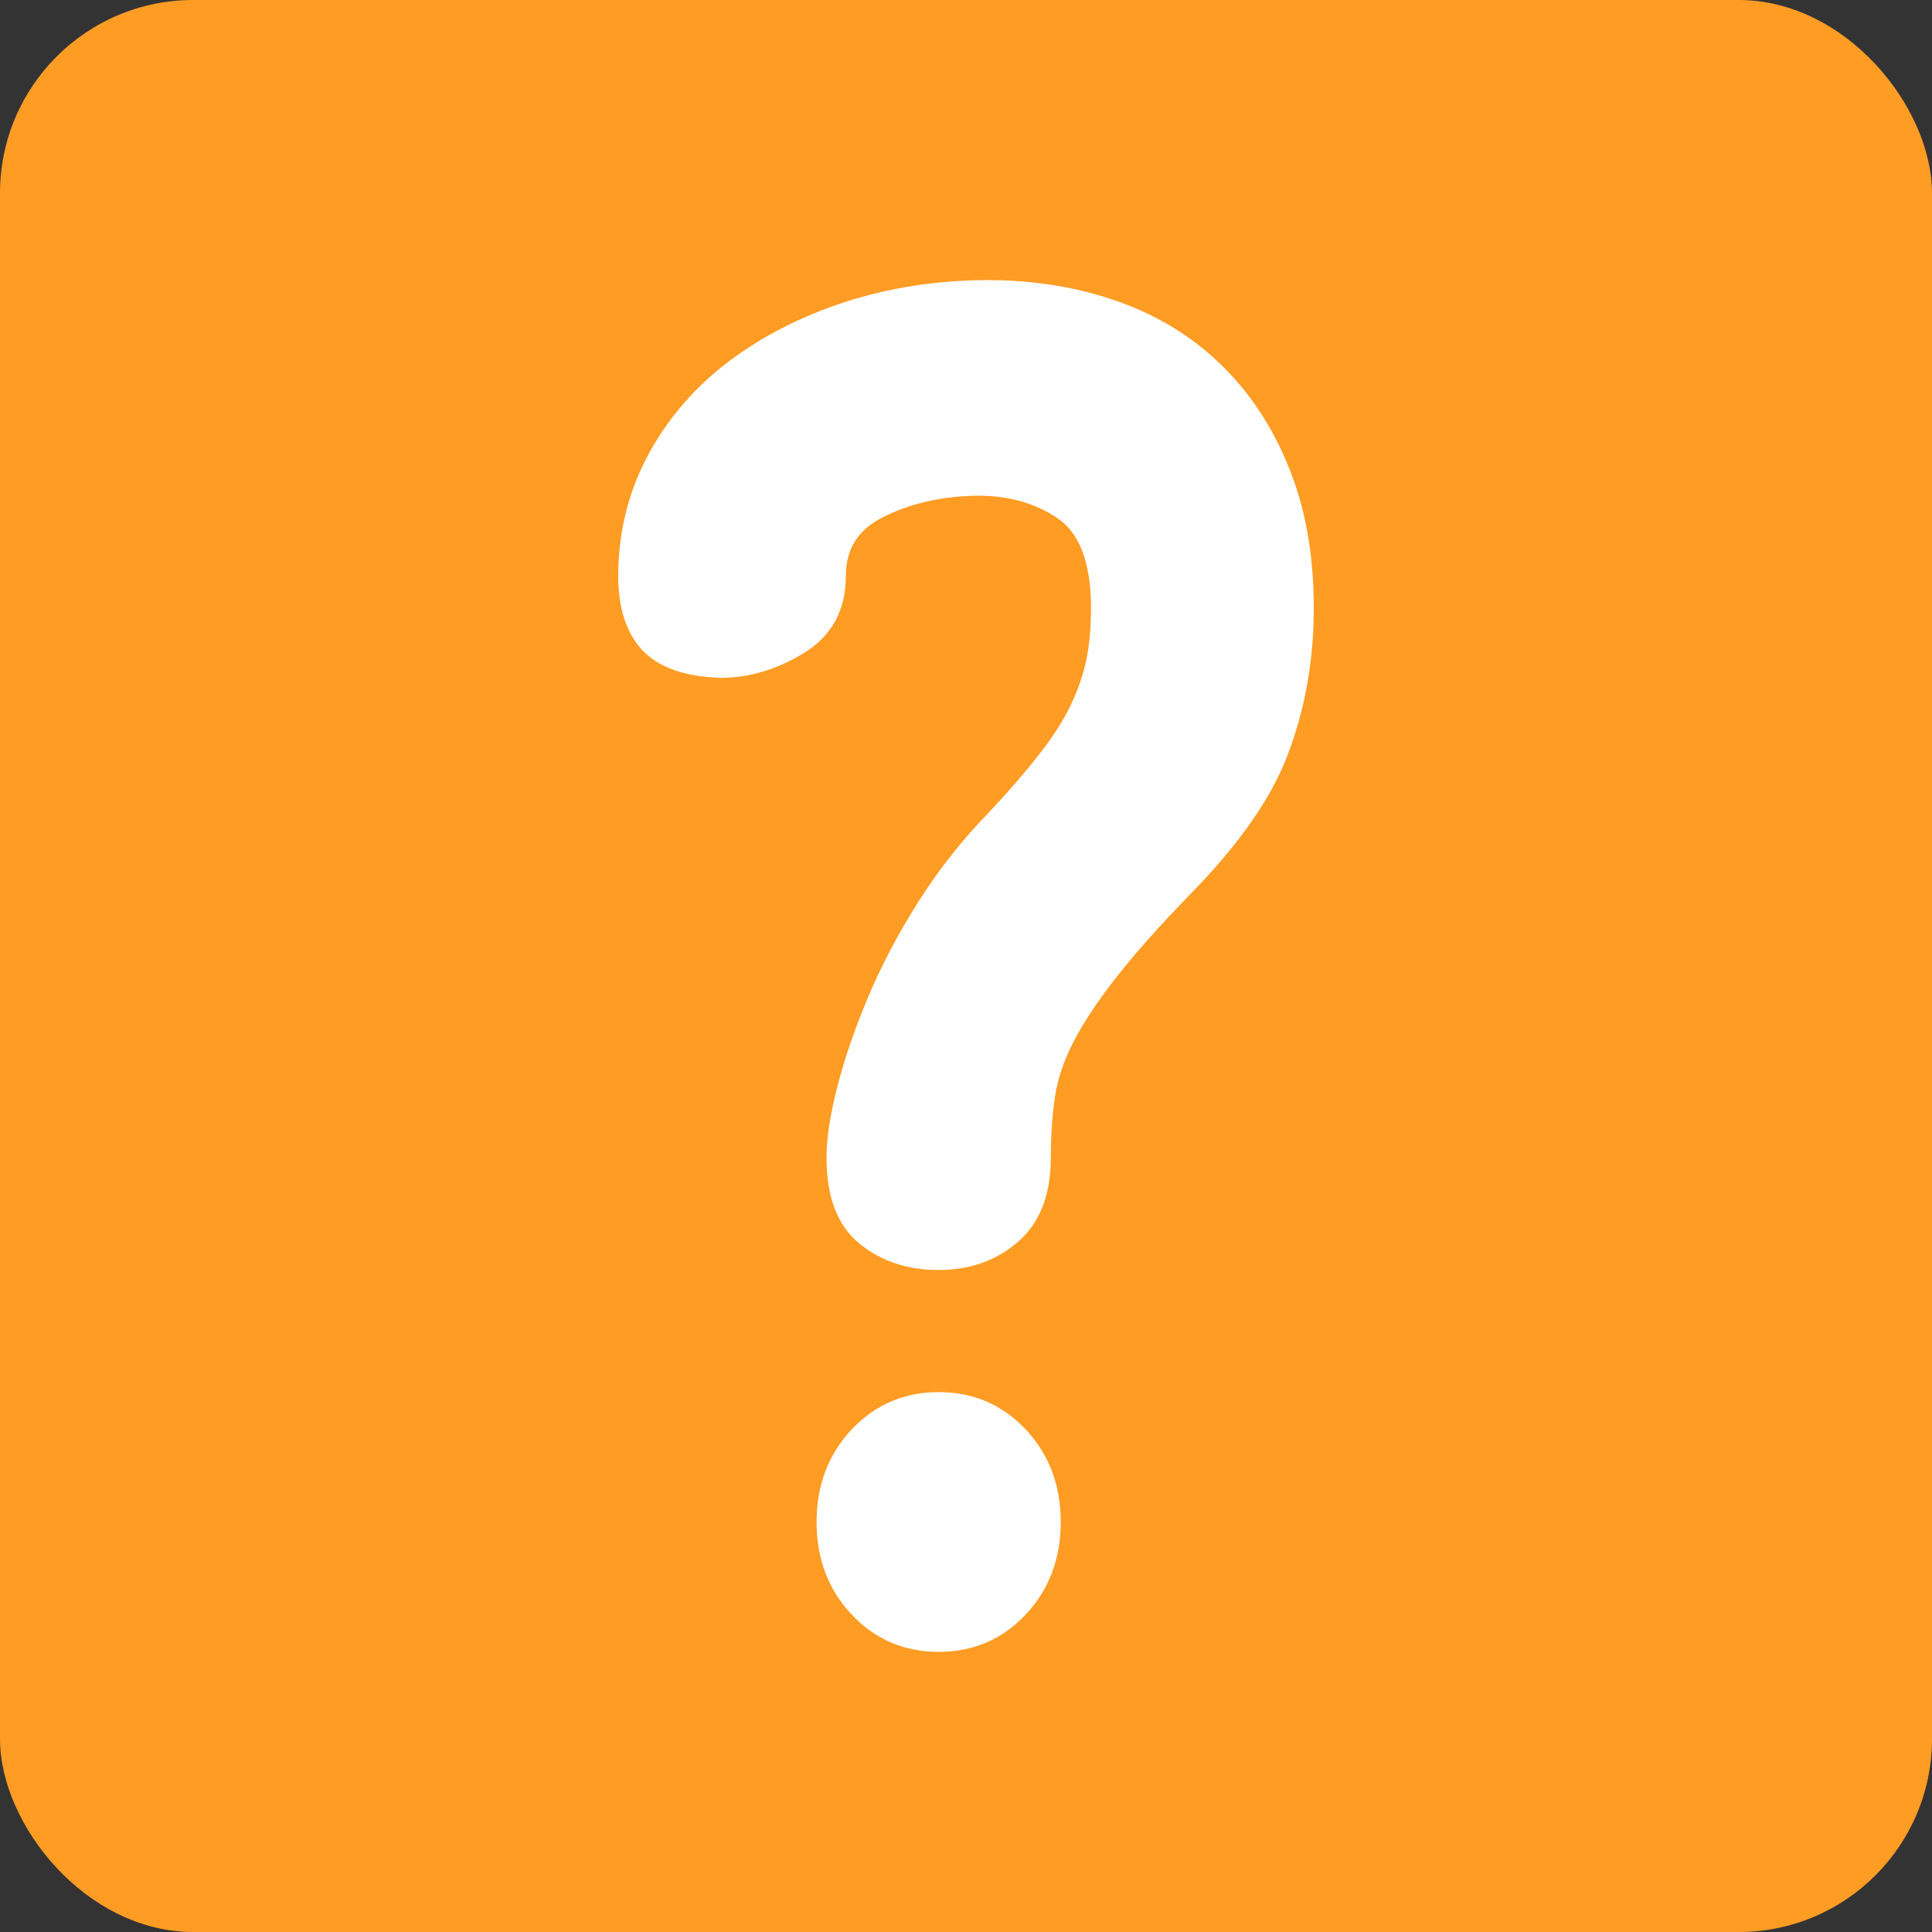 <?xml version="1.0" encoding="UTF-8"?>
<svg width="20px" height="20px" viewBox="0 0 20 20" version="1.1" xmlns="http://www.w3.org/2000/svg" xmlns:xlink="http://www.w3.org/1999/xlink">
    <rect x="0" y="0" width="20" height="20" fill="#333333" stroke="none"/>
    <title>yuliu11</title>
    <g id="yuliu11" stroke="none" stroke-width="1" fill="none" fill-rule="evenodd">
        <rect id="矩形" fill="#FF9C24" x="0" y="0" width="20" height="20" rx="2"></rect>
        <path d="M9.717,14.411 C10.075,14.411 10.379,14.542 10.62,14.8 C10.86,15.057 10.981,15.377 10.981,15.756 C10.981,16.134 10.86,16.455 10.62,16.711 C10.379,16.97 10.075,17.1 9.717,17.1 C9.359,17.1 9.056,16.97 8.814,16.711 C8.574,16.455 8.453,16.134 8.453,15.756 C8.453,15.377 8.574,15.057 8.814,14.8 C9.056,14.542 9.359,14.411 9.717,14.411 Z M10.108,2.901 C10.61,2.889 11.078,2.955 11.511,3.099 C11.947,3.244 12.323,3.468 12.636,3.771 C12.949,4.074 13.191,4.447 13.361,4.887 C13.532,5.327 13.611,5.833 13.599,6.407 C13.587,6.907 13.497,7.378 13.327,7.822 C13.156,8.27 12.821,8.747 12.322,9.256 C11.993,9.595 11.733,9.888 11.542,10.135 C11.351,10.381 11.206,10.601 11.107,10.796 C11.009,10.988 10.947,11.176 10.92,11.36 C10.892,11.55 10.878,11.759 10.878,11.986 C10.878,12.367 10.765,12.66 10.535,12.858 C10.311,13.051 10.037,13.147 9.717,13.147 C9.398,13.147 9.125,13.058 8.902,12.878 C8.67,12.692 8.556,12.392 8.556,11.986 C8.556,11.781 8.594,11.533 8.671,11.238 C8.746,10.947 8.853,10.637 8.992,10.309 C9.131,9.981 9.305,9.653 9.513,9.325 C9.722,8.996 9.966,8.688 10.243,8.404 C10.446,8.187 10.618,7.988 10.759,7.807 C10.898,7.63 11.005,7.462 11.082,7.304 C11.158,7.146 11.212,6.989 11.245,6.833 C11.278,6.675 11.294,6.496 11.294,6.295 C11.294,5.825 11.175,5.518 10.945,5.363 C10.7,5.198 10.407,5.121 10.063,5.133 C9.712,5.144 9.401,5.22 9.13,5.359 C8.878,5.489 8.756,5.686 8.756,5.966 C8.756,6.318 8.607,6.588 8.314,6.765 C8.037,6.933 7.751,7.017 7.455,7.017 C7.088,7.004 6.818,6.91 6.649,6.73 C6.482,6.55 6.4,6.294 6.4,5.966 C6.4,5.523 6.498,5.114 6.694,4.739 C6.889,4.367 7.154,4.048 7.491,3.783 C7.825,3.52 8.217,3.31 8.666,3.154 C9.115,2.998 9.596,2.914 10.108,2.901 Z" id="形状结合" fill="#FFFFFF" fill-rule="nonzero"></path>
    </g>
</svg>